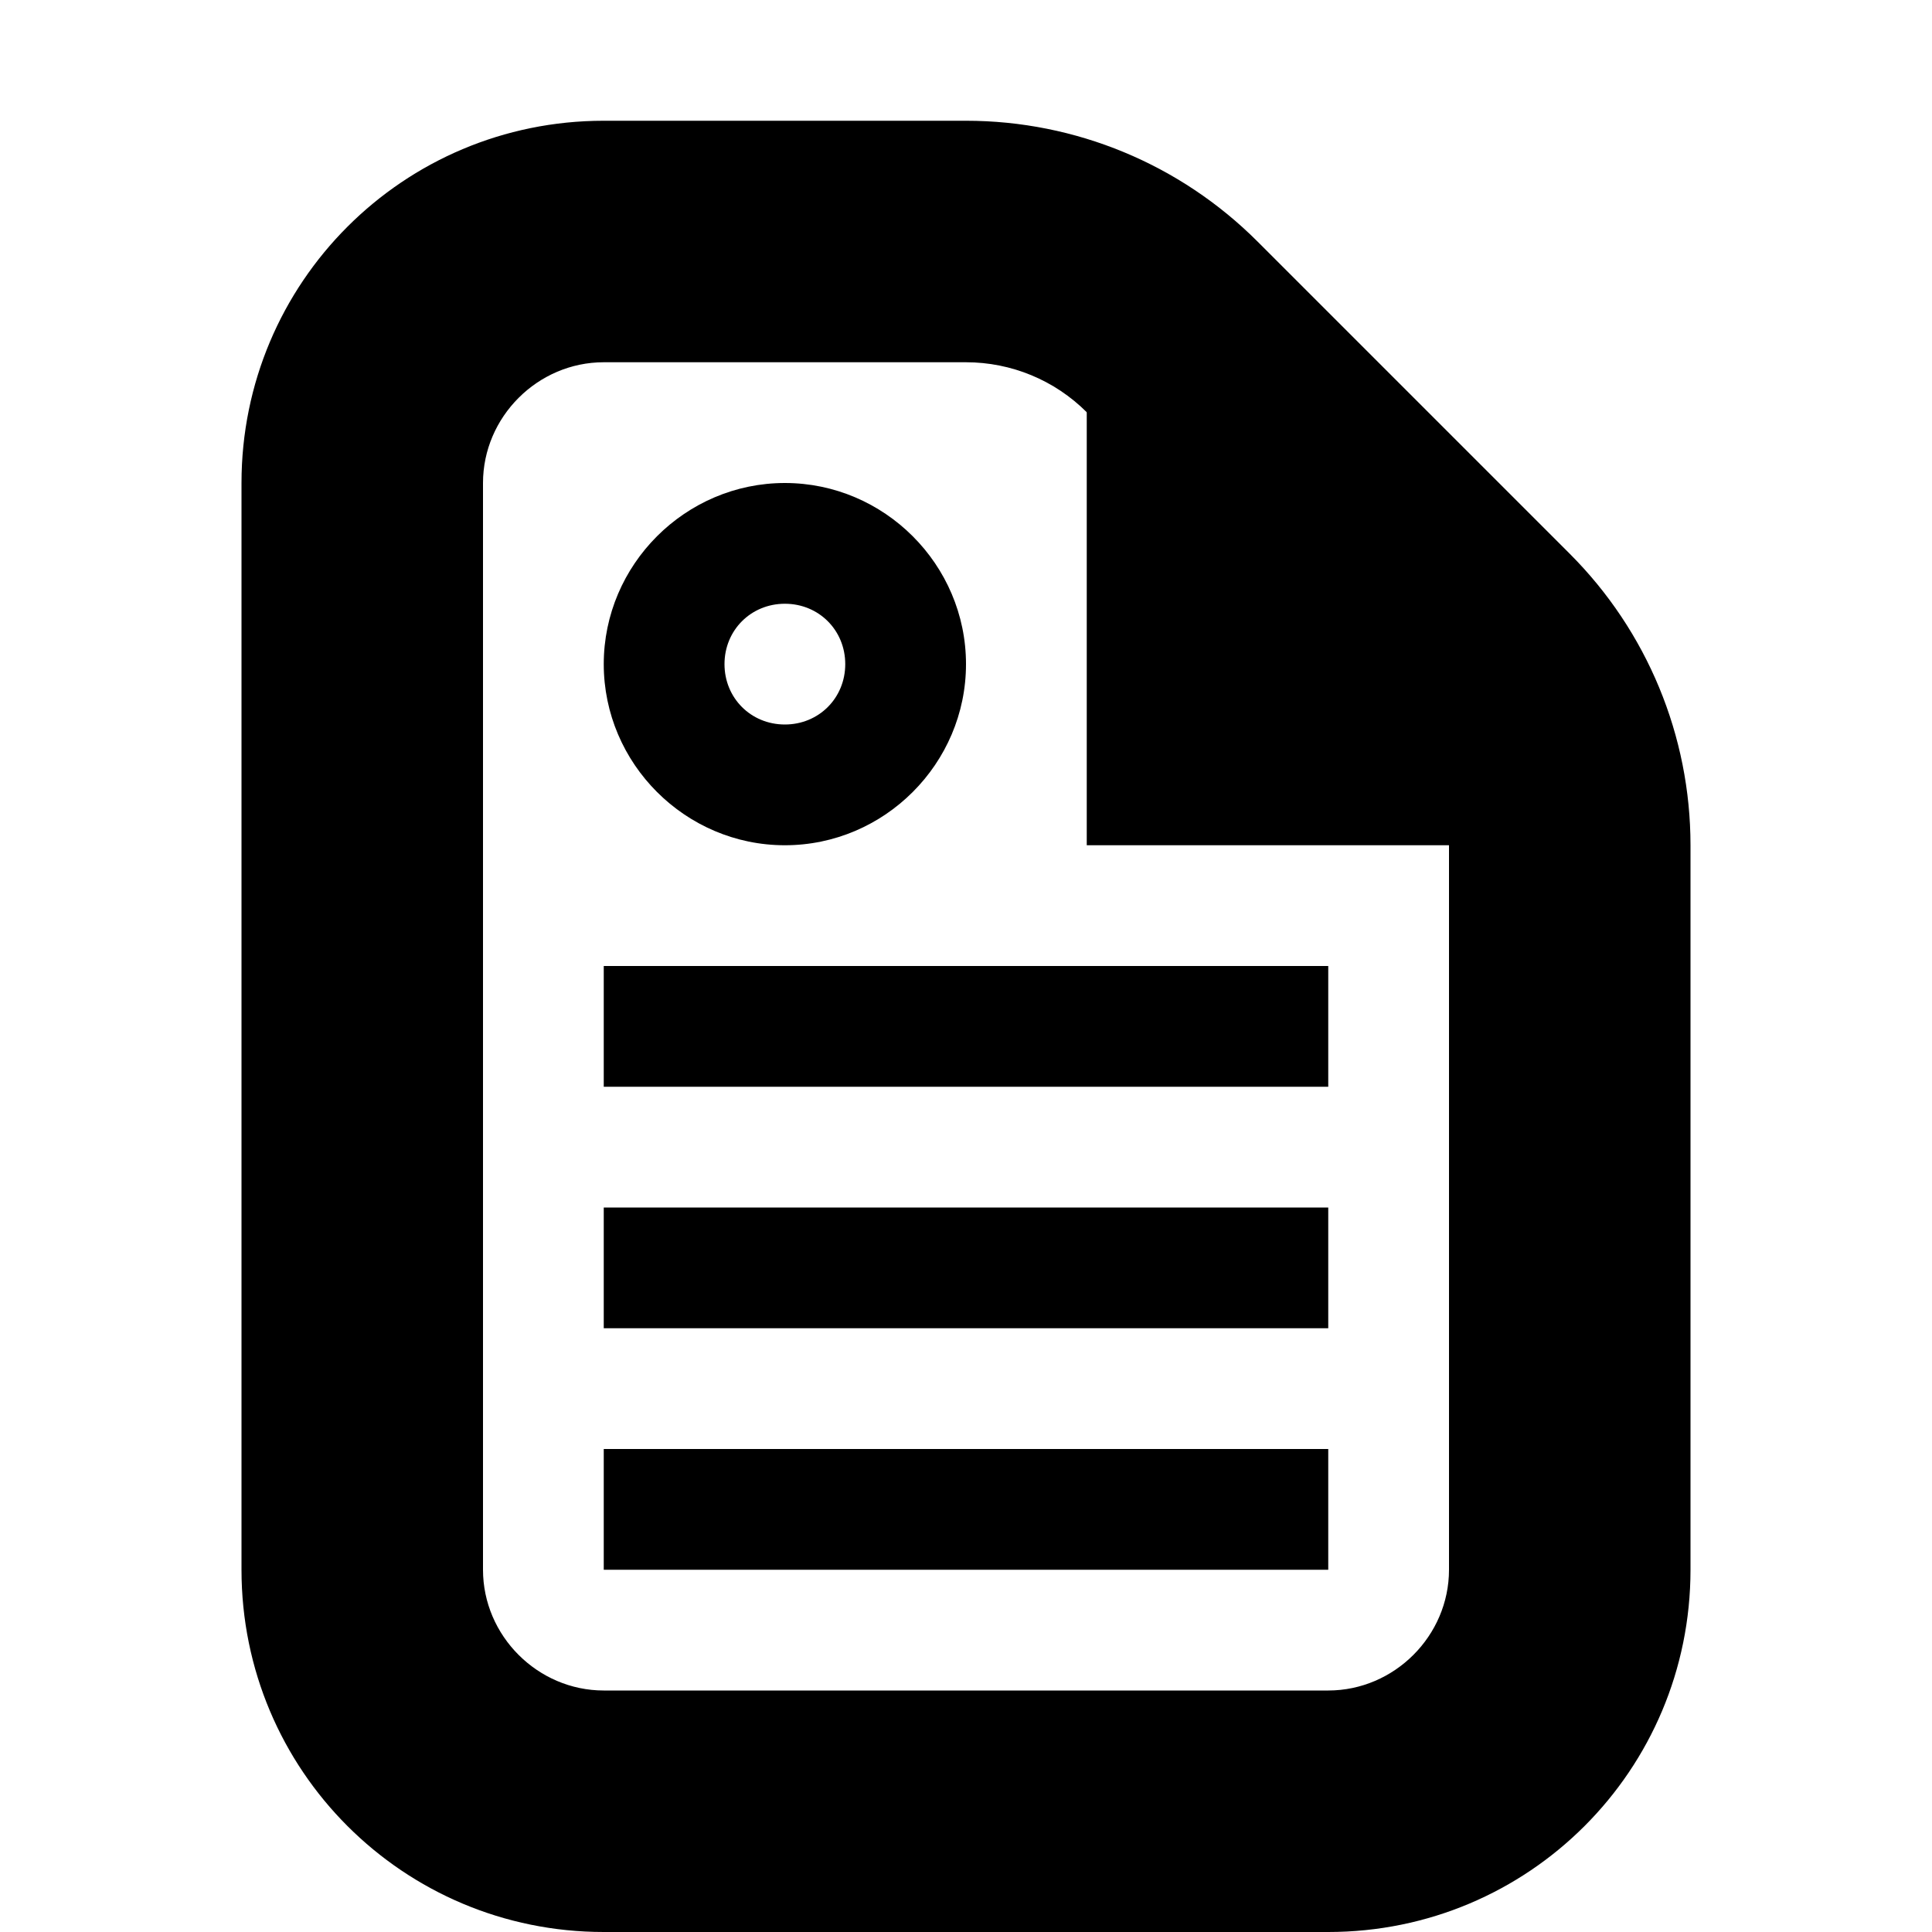 <svg xmlns="http://www.w3.org/2000/svg" height="16px" viewBox="0 0 16 16" width="16px">
    <g>
        <path d="m 9 2 v 5 h 4 v -1 z m -2.5 2 c -0.824 0 -1.5 0.676 -1.5 1.5 s 0.676 1.5 1.5 1.5 s 1.5 -0.676 1.5 -1.5 s -0.676 -1.5 -1.5 -1.5 z m 0 1 c 0.281 0 0.5 0.219 0.5 0.5 s -0.219 0.5 -0.5 0.5 s -0.5 -0.219 -0.5 -0.5 s 0.219 -0.5 0.5 -0.5 z m -1.5 3 v 1 h 6 v -1 z m 0 2 v 1 h 6 v -1 z m 0 2 v 1 h 6 v -1 z m 0 0" />
        <path d="m 2 13 c 0 1.66 1.34 3 3 3 h 6 c 1.66 0 3 -1.34 3 -3 v -6 c 0 -0.906 -0.359 -1.773 -1 -2.414 l -2.586 -2.586 c -0.641 -0.641 -1.508 -1 -2.414 -1 h -3 c -1.66 0 -3 1.34 -3 3 z m 3 -10 h 3 c 0.375 0 0.734 0.148 1 0.414 l 2.586 2.586 c 0.266 0.266 0.414 0.625 0.414 1 v 6 c 0 0.547 -0.453 1 -1 1 h -6 c -0.547 0 -1 -0.453 -1 -1 v -9 c 0 -0.547 0.453 -1 1 -1 z m 0 0" />
    </g>
</svg>